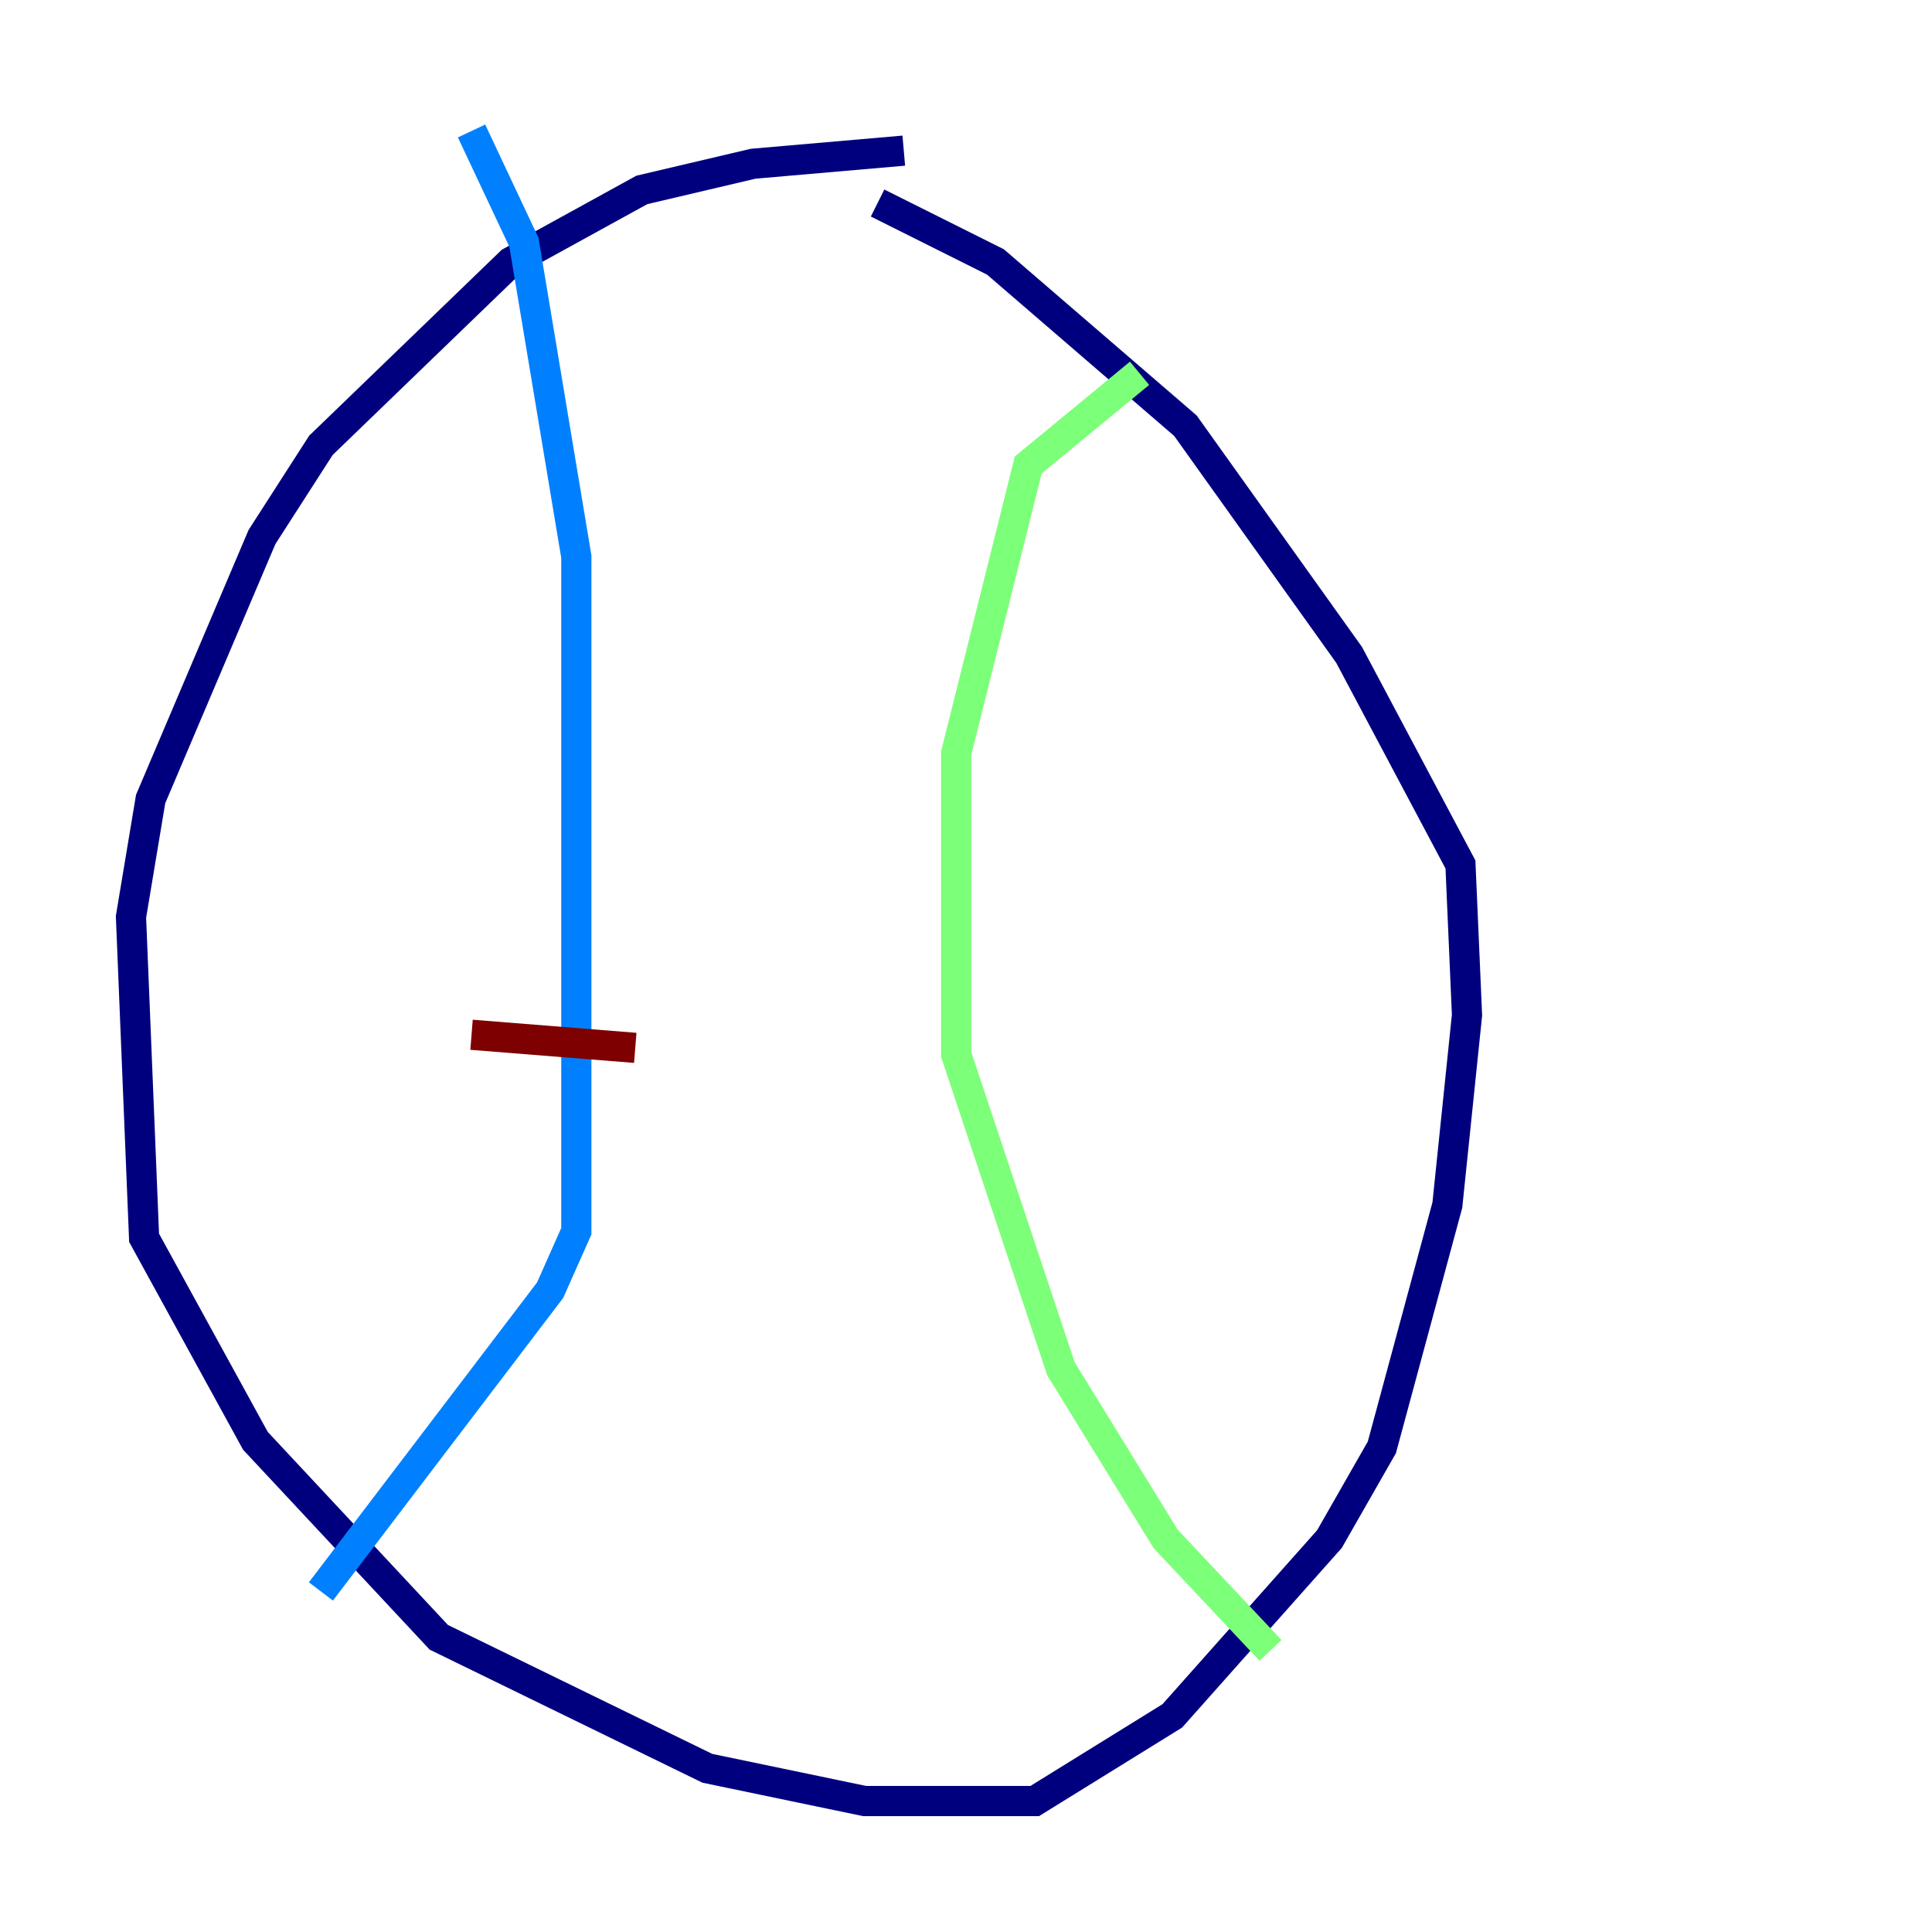 <?xml version="1.0" encoding="utf-8" ?>
<svg baseProfile="tiny" height="128" version="1.2" viewBox="0,0,128,128" width="128" xmlns="http://www.w3.org/2000/svg" xmlns:ev="http://www.w3.org/2001/xml-events" xmlns:xlink="http://www.w3.org/1999/xlink"><defs /><polyline fill="none" points="59.878,9.98 49.898,10.848 42.522,12.583 33.844,17.356 21.261,29.505 17.356,35.58 9.98,52.936 8.678,60.746 9.546,82.007 16.922,95.458 29.071,108.475 46.861,117.153 57.275,119.322 68.556,119.322 77.668,113.681 88.081,101.966 91.552,95.891 95.891,79.837 97.193,67.254 96.759,57.275 89.383,43.39 78.536,28.203 65.953,17.356 58.142,13.451" stroke="#00007f" stroke-width="2" /><polyline fill="none" points="31.241,8.678 34.712,16.054 38.183,36.881 38.183,81.573 36.447,85.478 21.261,105.437" stroke="#0080ff" stroke-width="2" /><polyline fill="none" points="75.498,24.732 68.122,30.807 63.349,49.898 63.349,69.858 70.291,90.685 77.234,101.966 84.176,109.342" stroke="#7cff79" stroke-width="2" /><polyline fill="none" points="27.336,39.485 27.336,39.485" stroke="#ff9400" stroke-width="2" /><polyline fill="none" points="31.241,68.556 42.088,69.424" stroke="#7f0000" stroke-width="2" /></svg>